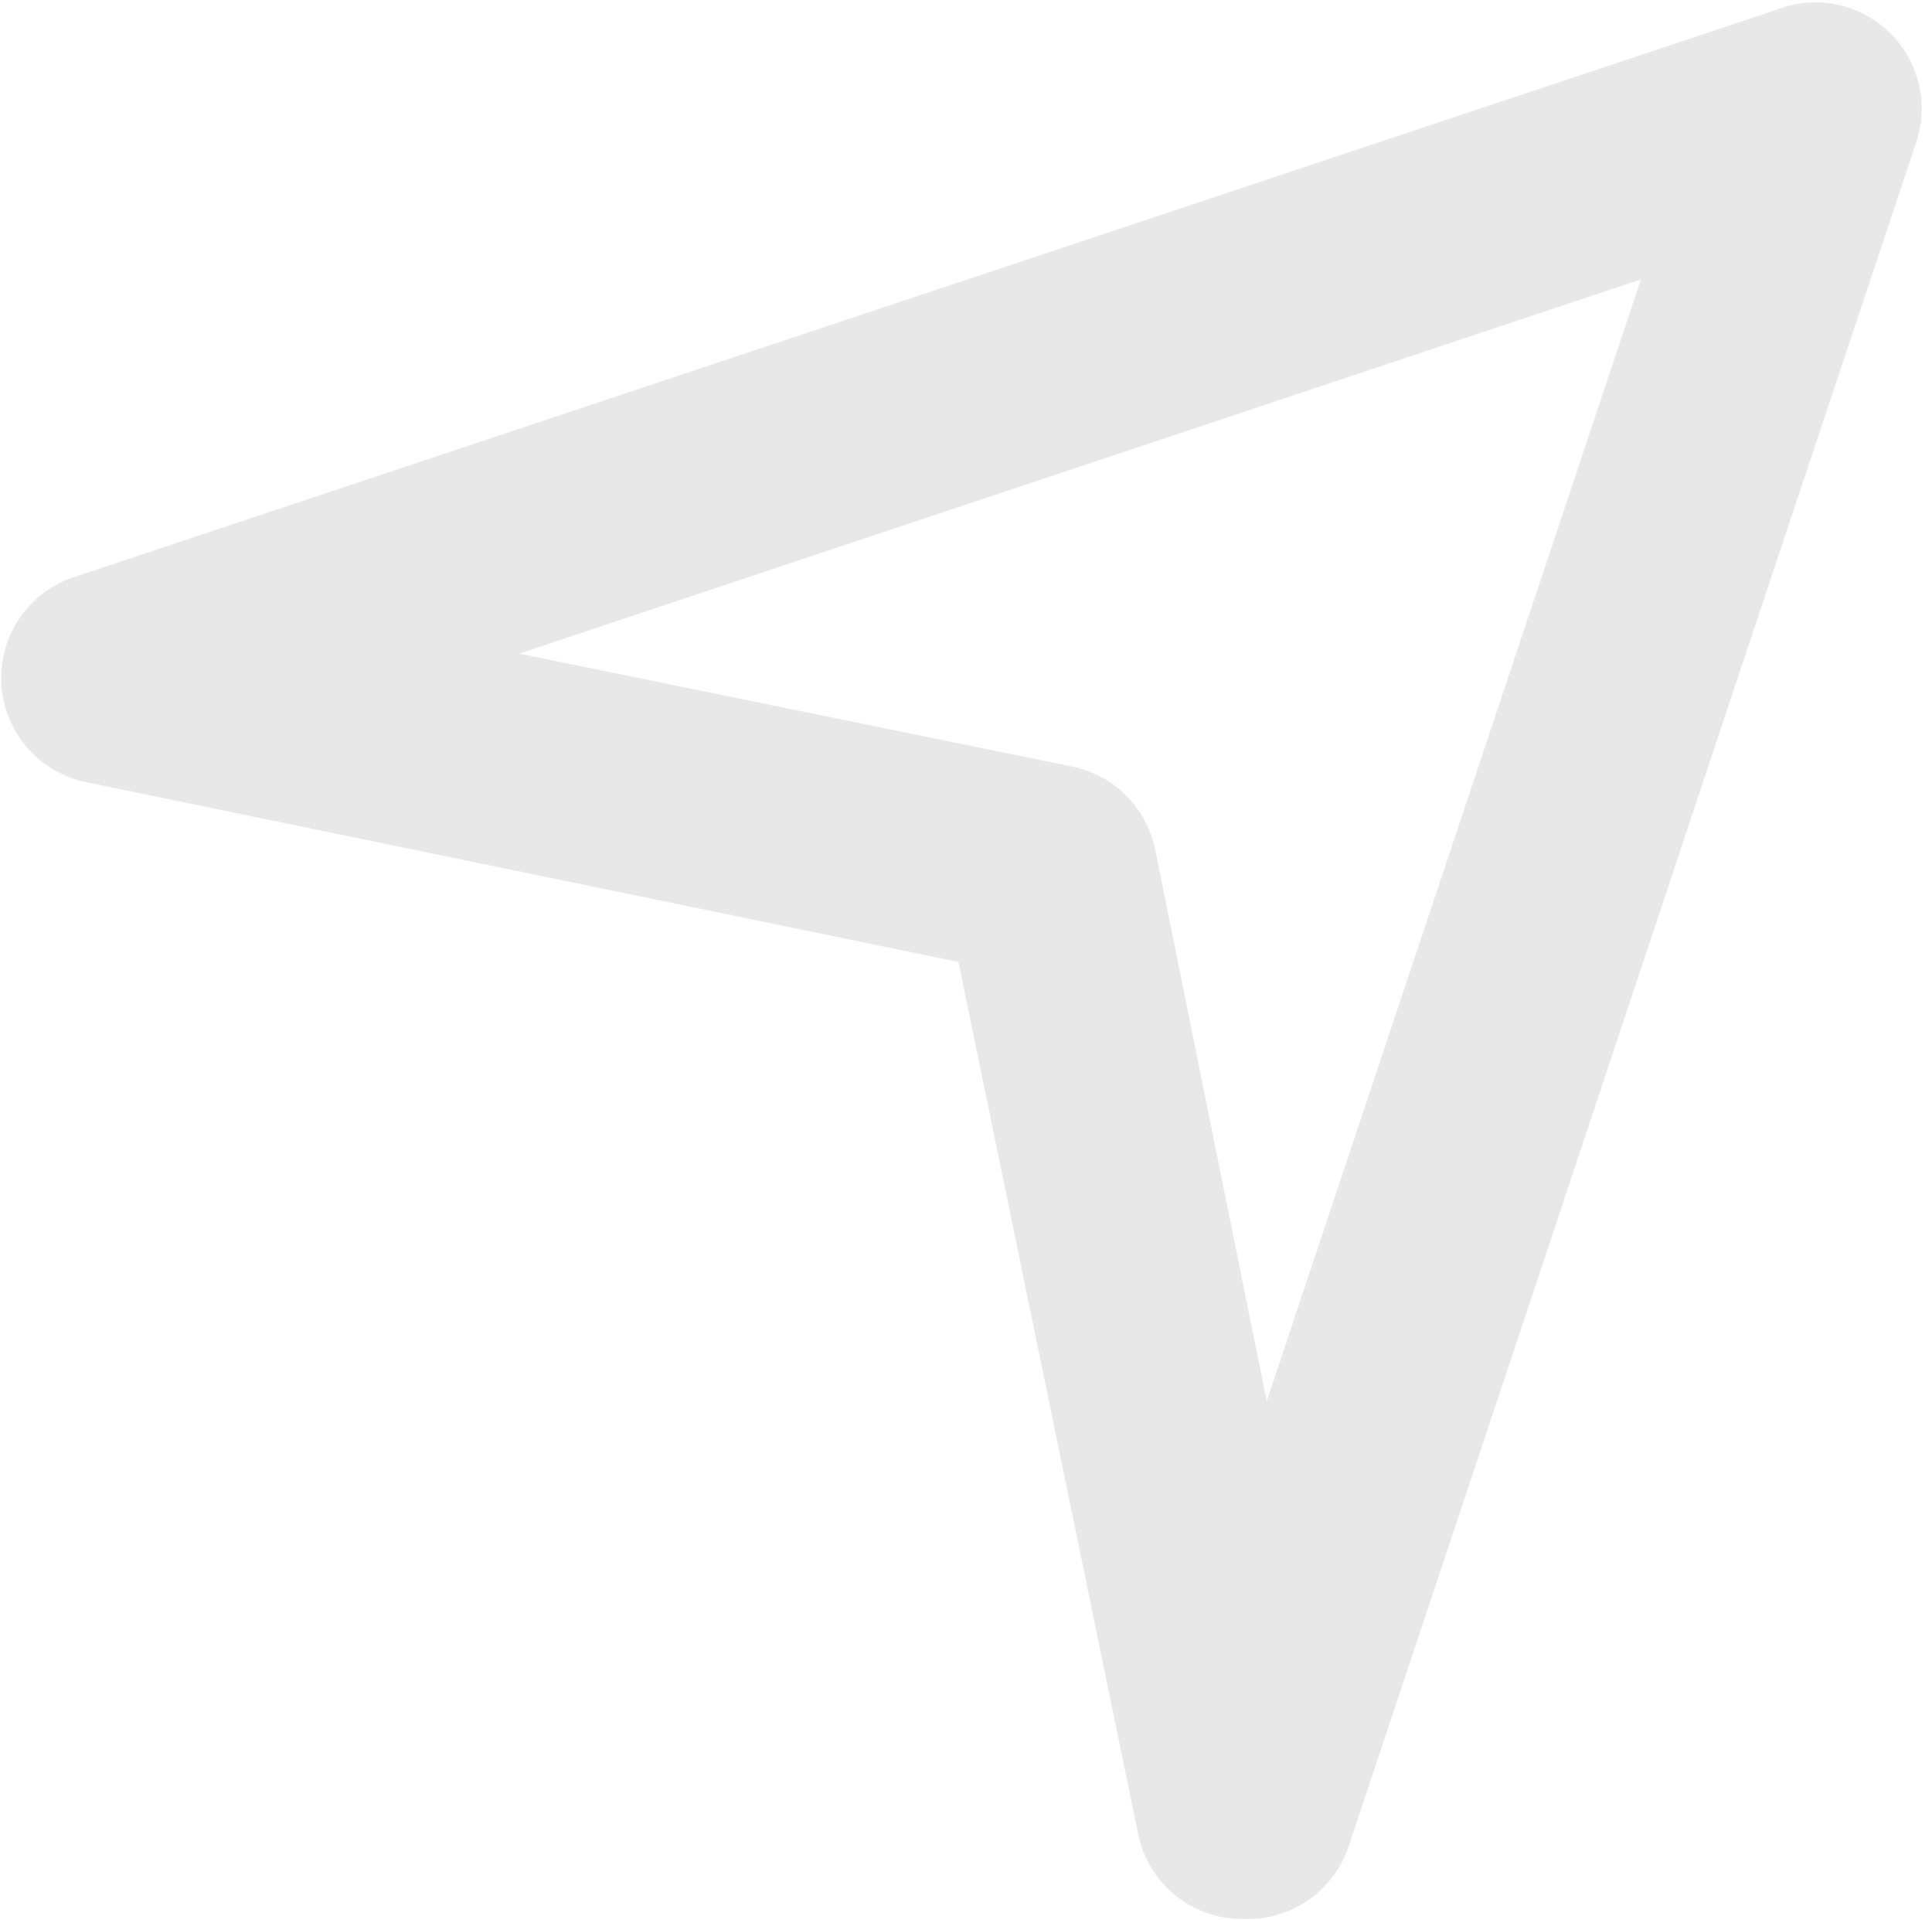 <svg width="156" height="155" viewBox="0 0 156 155" fill="none" xmlns="http://www.w3.org/2000/svg">
<path d="M100.308 154.911H99.793C97.904 154.797 96.105 154.062 94.677 152.82C93.249 151.578 92.271 149.899 91.896 148.044L77.39 77.661L7.007 63.155C5.148 62.786 3.464 61.812 2.217 60.386C0.97 58.959 0.23 57.16 0.112 55.269C-0.005 53.378 0.506 51.501 1.567 49.931C2.628 48.361 4.178 47.186 5.977 46.589L143.31 0.84C144.852 0.204 146.545 0.03 148.184 0.34C149.823 0.651 151.335 1.432 152.537 2.588C153.739 3.745 154.578 5.226 154.952 6.852C155.325 8.477 155.217 10.176 154.64 11.741L108.891 149.074C108.294 150.851 107.132 152.383 105.582 153.437C104.032 154.491 102.18 155.009 100.308 154.911ZM41.941 52.769L86.489 61.868C88.154 62.189 89.687 62.996 90.894 64.188C92.1 65.379 92.927 66.902 93.269 68.563L102.282 113.11L132.495 22.556L41.941 52.769Z" fill="#E8E8E8"/>
</svg>
